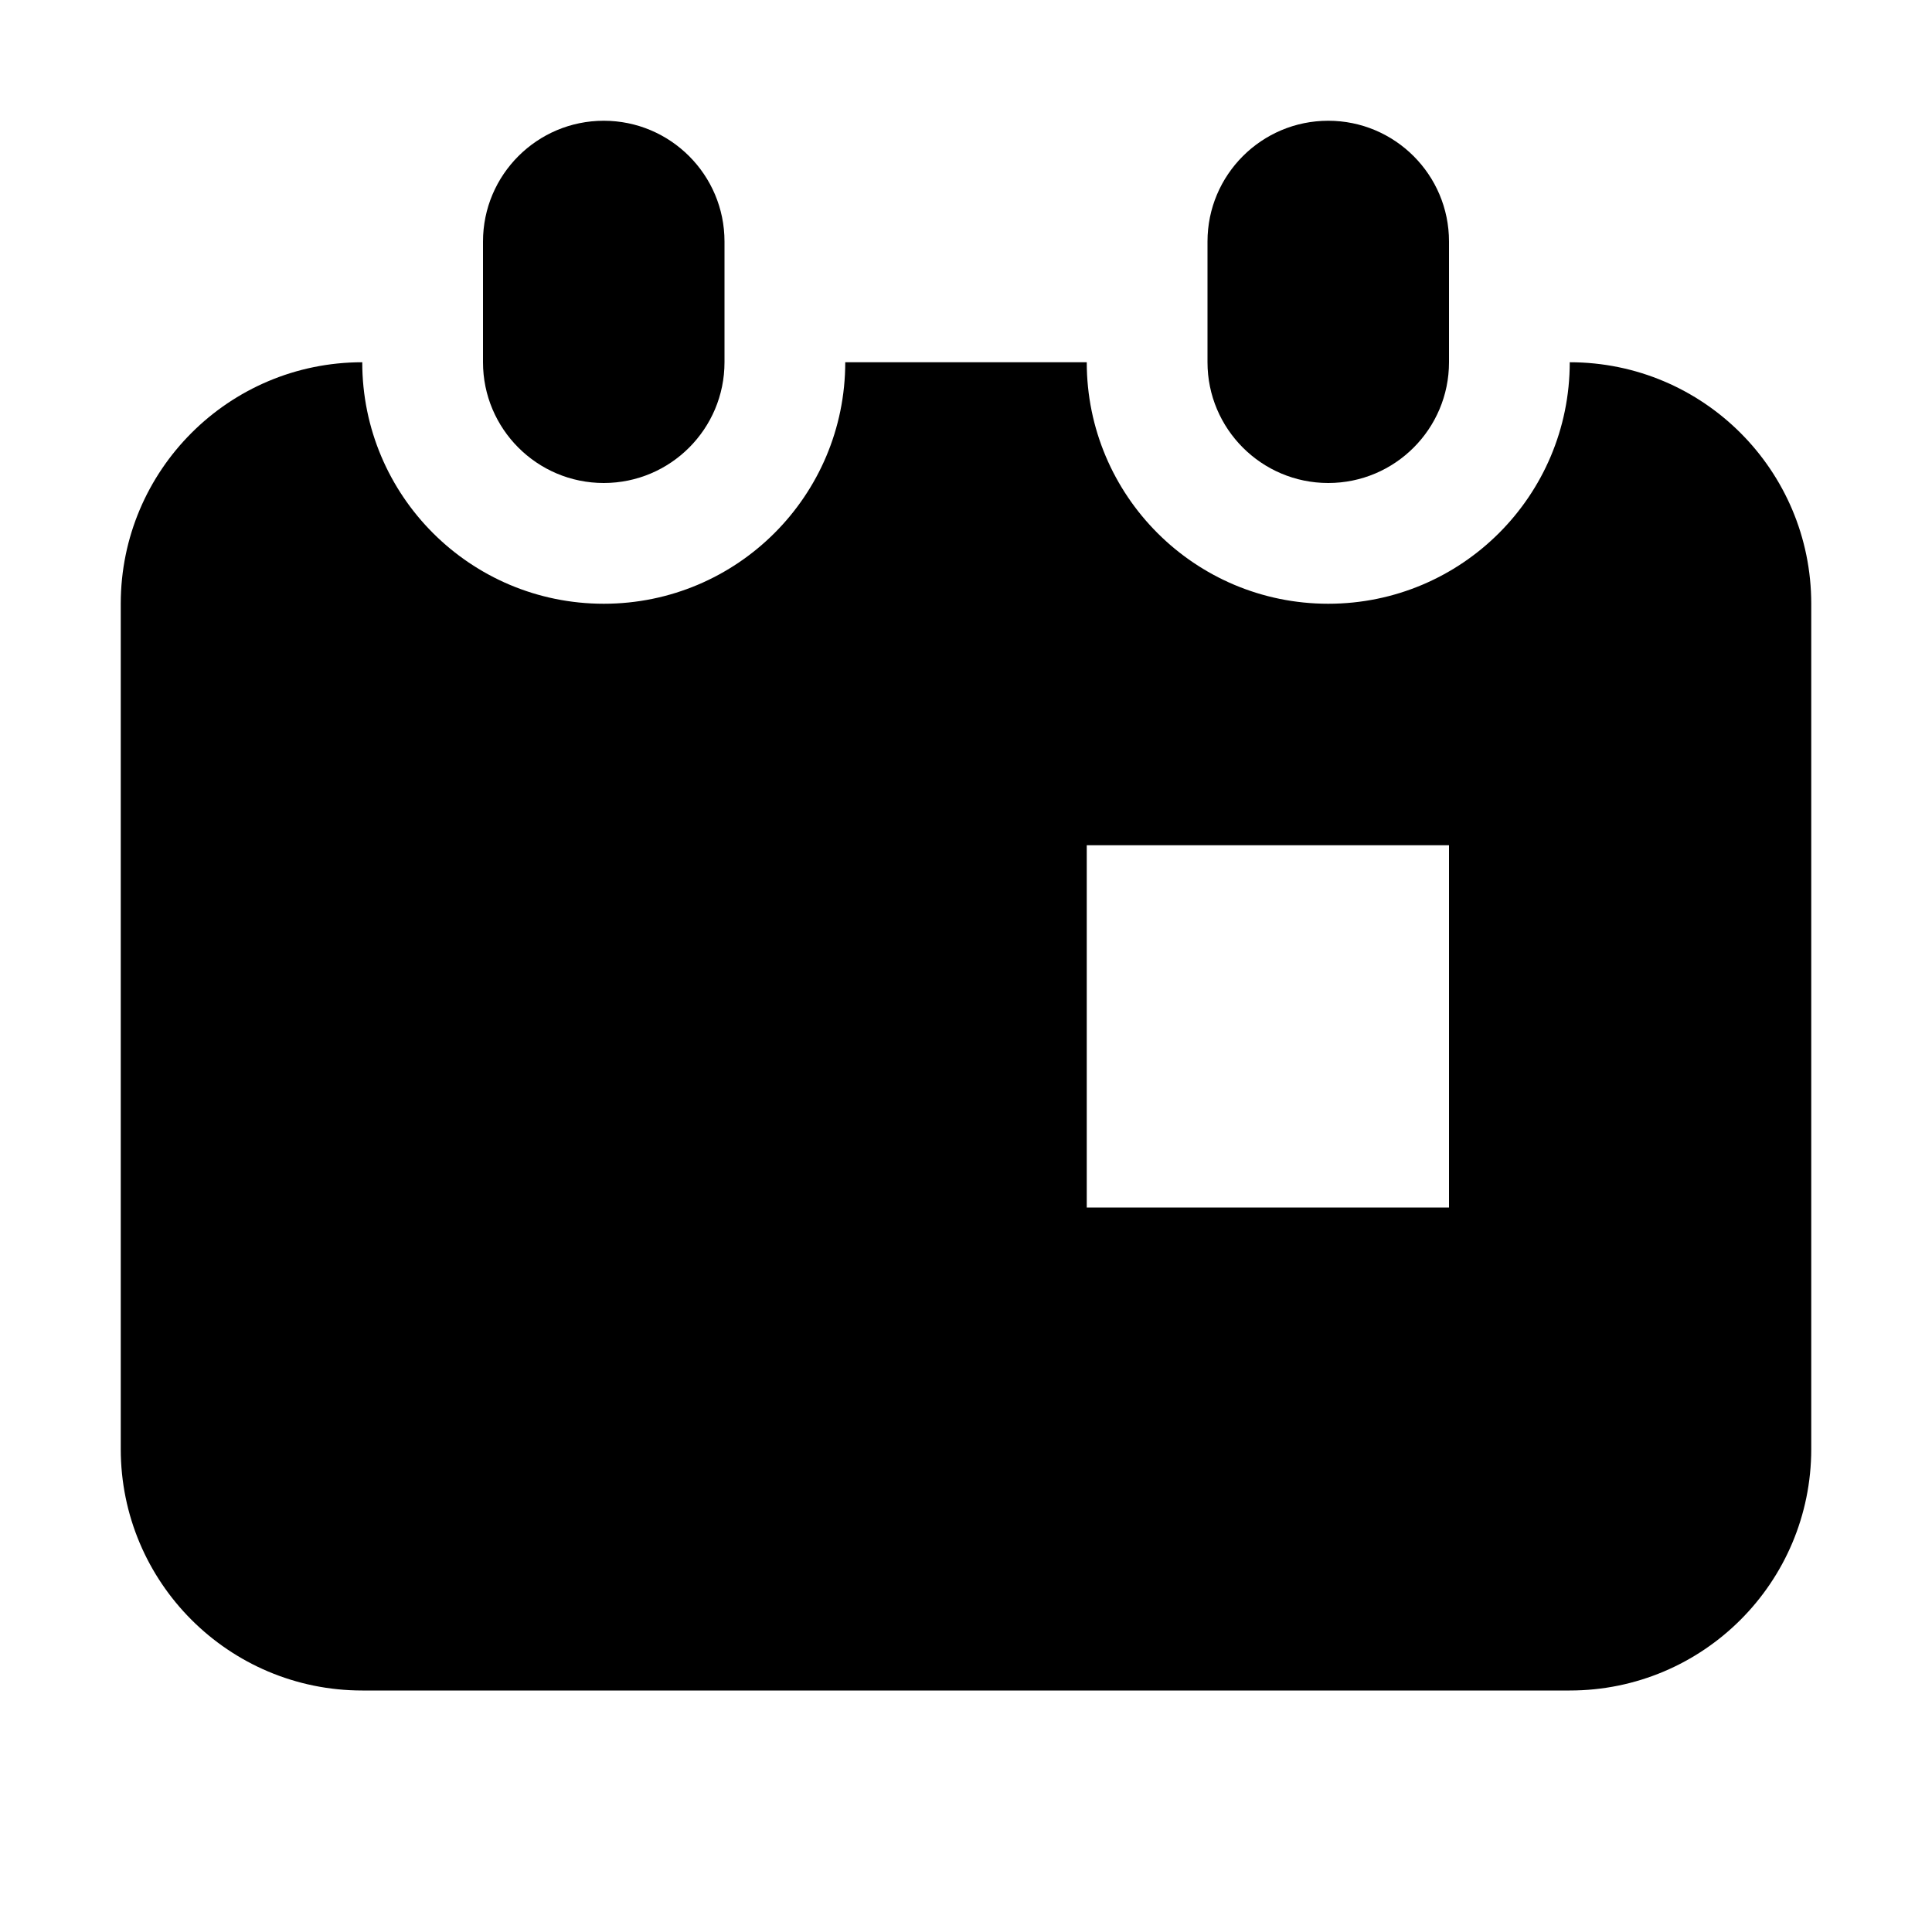 <svg width="16" height="16" viewBox="0 0 16 16" fill="none" xmlns="http://www.w3.org/2000/svg">
<path d="M4 2C4 1.448 4.448 1 5 1C5.552 1 6 1.448 6 2V3C6 3.552 5.552 4 5 4C4.448 4 4 3.552 4 3V2Z" fill="#000"/>
<path fill-rule="evenodd" clip-rule="evenodd" d="M9 3H7C7 4.105 6.105 5 5 5C3.895 5 3 4.105 3 3C1.895 3 1 3.895 1 5V12C1 13.105 1.895 14 3 14H13C14.105 14 15 13.105 15 12V5C15 3.895 14.105 3 13 3C13 4.105 12.105 5 11 5C9.895 5 9 4.105 9 3ZM12 7H9V10H12V7Z" fill="#000"/>
<path d="M10 3C10 3.552 10.448 4 11 4C11.552 4 12 3.552 12 3V2C12 1.448 11.552 1 11 1C10.448 1 10 1.448 10 2V3Z" fill="#000"/>
</svg>
